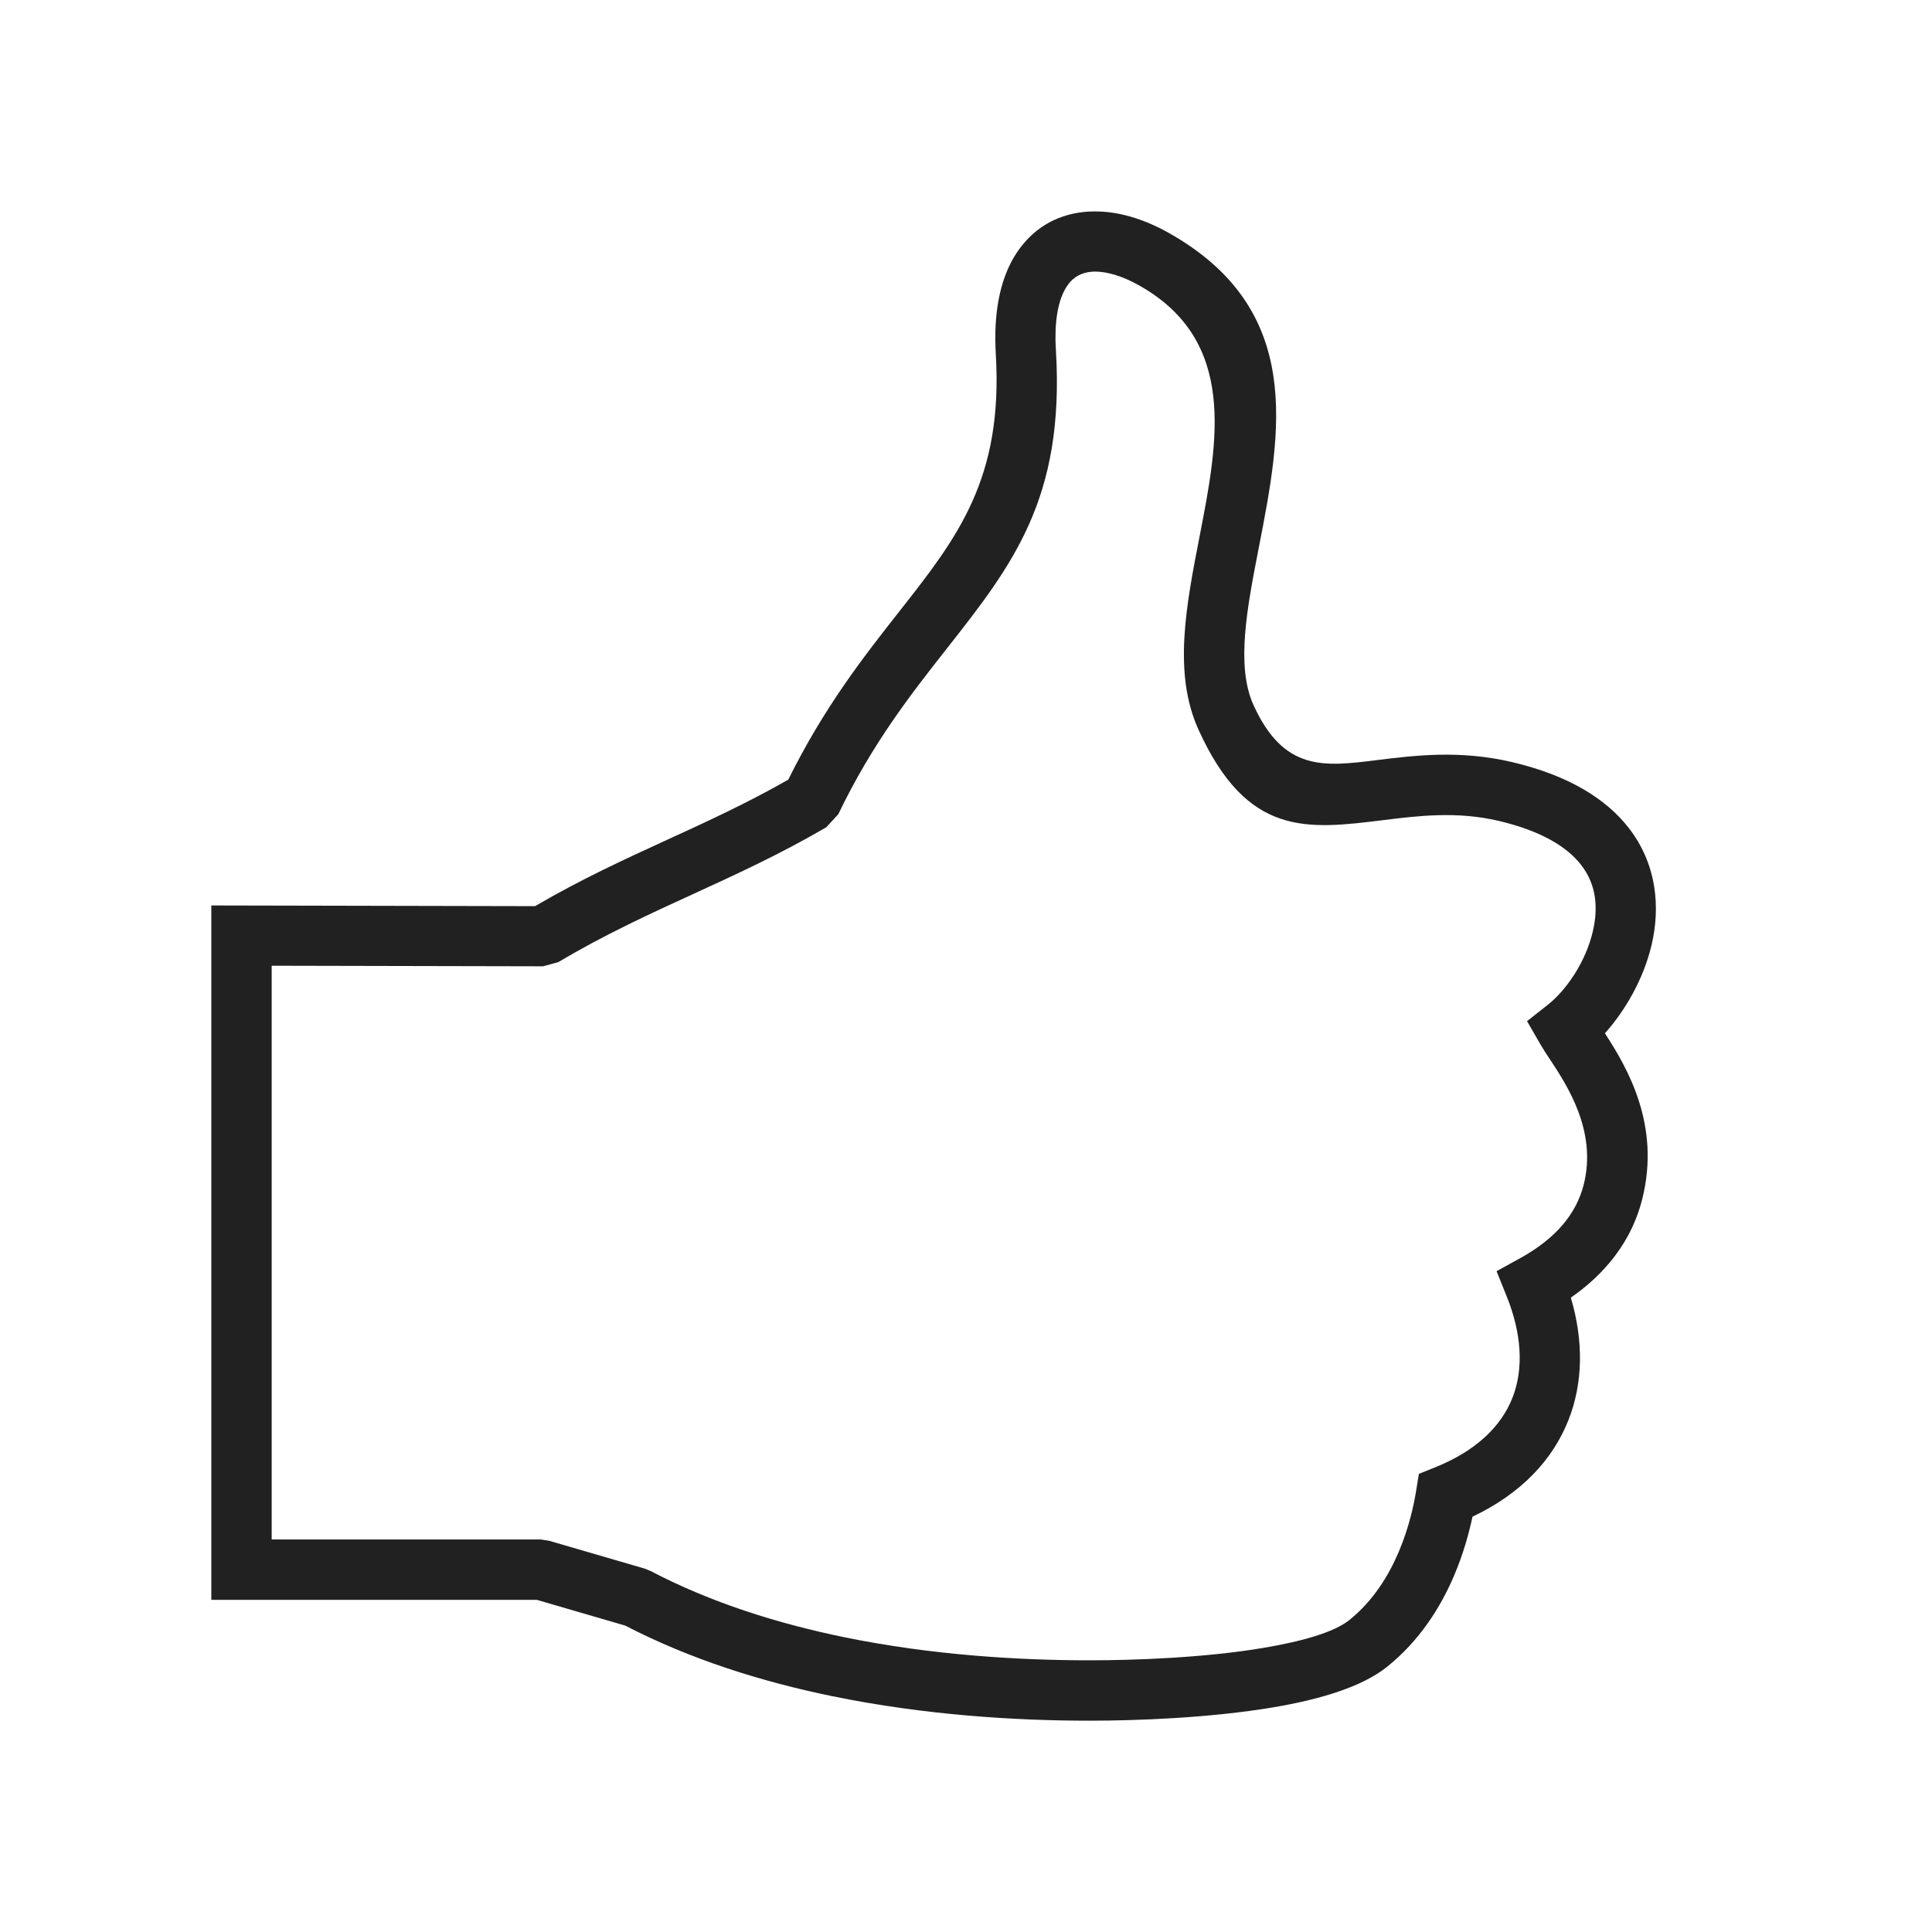 <?xml version="1.0" encoding="UTF-8"?>
<!DOCTYPE svg PUBLIC "-//W3C//DTD SVG 1.1//EN" "http://www.w3.org/Graphics/SVG/1.1/DTD/svg11.dtd">
<!-- Creator: CorelDRAW -->
<svg xmlns="http://www.w3.org/2000/svg" xml:space="preserve" width="2048px" height="2048px" style="shape-rendering:geometricPrecision; text-rendering:geometricPrecision; image-rendering:optimizeQuality; fill-rule:evenodd; clip-rule:evenodd"
viewBox="0 0 2048 2048"
 xmlns:xlink="http://www.w3.org/1999/xlink">
 <defs>
  <style type="text/css">
   <![CDATA[
    .fil0 {fill:none}
    .fil1 {fill:#212121;fill-rule:nonzero}
   ]]>
  </style>
 </defs>
 <g id="Layer_x0020_1">
  <g id="_388852392">
   <rect id="_388852608" class="fil0" width="2048" height="2048"/>
   <rect id="_388852464" class="fil0" x="255.999" y="255.999" width="1536" height="1536"/>
  </g>
  <path class="fil1" d="M1640.39 1065.39c20.011,-15.761 40.368,-45.415 48.041,-77.92 3.014,-12.77 3.964,-25.691 1.964,-37.902 -1.88,-11.486 -6.5,-22.746 -14.666,-33.116 -15.156,-19.244 -42.607,-35.8 -87.228,-46.334 -44.392,-10.378 -85.485,-5.295 -121.832,-0.798 -81.618,10.098 -144.507,17.877 -196.168,-95.712 -27.168,-59.81 -13.298,-131.043 1.124,-205.117 19.572,-100.527 40.359,-207.288 -64.225,-266.009 -9.052,-5.08 -17.73,-8.848 -25.853,-11.254 -7.667,-2.27 -14.755,-3.403 -21.095,-3.352 -0.165,0.001 -1.07,0.054 -2.707,0.156l-0.124 0c-10.45,0.652 -19.382,5.17 -25.619,13.865 -8.464,11.799 -13.37,30.679 -13.159,57.406 0.026,3.306 0.194,7.449 0.507,12.463 9.256,156.817 -46.179,227.33 -115.807,315.896 -37.194,47.308 -78.802,100.231 -114.899,175.4l-12.75 13.874c-48.836,28.488 -95.106,49.693 -141.35,70.884 -46.964,21.521 -93.907,43.035 -142.547,71.999l-16.25 4.5 -287.749 -0.611 0 608.203 285.245 0 8.875 1.376 101.401 29.544 5.875 2.375c64.156,33.638 135.189,55.879 205.608,70.319 93.239,19.121 185.805,24.475 260.175,24.475 46.708,0 121.404,-2.583 184.362,-13.212 39.934,-6.743 74.271,-16.235 90.821,-29.482 25.038,-20.027 41.453,-46.728 52.215,-71.939 11.2,-26.235 16.25,-50.645 18.587,-65.087l2.896 -17.901 16.729 -6.725 0.808 -0.325c42.854,-17.324 69.693,-43.089 81.666,-73.611 12.106,-30.866 9.757,-67.903 -5.97,-107.178l-0.322 -0.802 -10.545 -26.226 24.795 -13.649c19.063,-10.493 34.316,-22.52 45.677,-35.969 10.704,-12.672 18.043,-26.815 21.942,-42.326 14.339,-56.821 -17.954,-105.586 -36.185,-133.116 -3.615,-5.461 -6.743,-10.182 -10.137,-16.063l-13.809 -23.924 21.684 -17.076zm110.293 -63.42c-8.399,35.577 -27.666,69.065 -49.415,93.376 24.213,37.113 59.256,97.719 39.572,175.726 -6.301,25.062 -18.071,47.807 -35.192,68.076 -11.252,13.319 -24.762,25.466 -40.493,36.389 13.535,45.827 13.037,90.097 -2.393,129.436 -16.703,42.582 -50.312,78.302 -101.864,102.787 -3.654,17.229 -9.652,39.376 -19.571,62.61 -14.17,33.194 -36.359,68.81 -71.215,96.69 -26.273,21.027 -70.746,34.402 -120.072,42.731 -67.73,11.434 -146.144,14.213 -194.862,14.213 -77.235,0 -173.964,-5.683 -272.926,-25.977 -74.602,-15.298 -150.243,-38.956 -219.464,-74.813l-93.695 -27.299 -313.094 0 -32.001 0 0 -32.001 0 -672.148 0 -31.943 32.001 0.067 311.168 0.661c49.329,-28.773 95.094,-49.748 140.88,-70.729 41.779,-19.146 83.581,-38.302 127.531,-63.34 38.336,-77.348 80.171,-130.565 117.716,-178.319 61.315,-77.991 110.131,-140.085 102.307,-272.644 -0.293,-4.691 -0.461,-9.944 -0.507,-15.713 -0.328,-41.348 8.953,-72.911 24.911,-95.157 18.16,-25.316 43.847,-38.46 73.743,-40.358l0 -0.008c1.302,-0.081 3.374,-0.135 6.206,-0.156 12.86,-0.104 26.158,1.874 39.595,5.854 12.957,3.839 26.087,9.449 39.103,16.753 144.871,81.34 119.558,211.345 95.725,333.76 -12.454,63.96 -24.429,125.467 -5.624,166.866 32.107,70.593 74.784,65.314 130.168,58.462 41.536,-5.138 88.495,-10.948 144.082,2.048 60.306,14.236 99.397,39.141 122.98,69.084 15.198,19.3 23.838,40.527 27.415,62.367 3.458,21.116 2.074,42.373 -2.713,62.65z"/>
 </g>
</svg>
